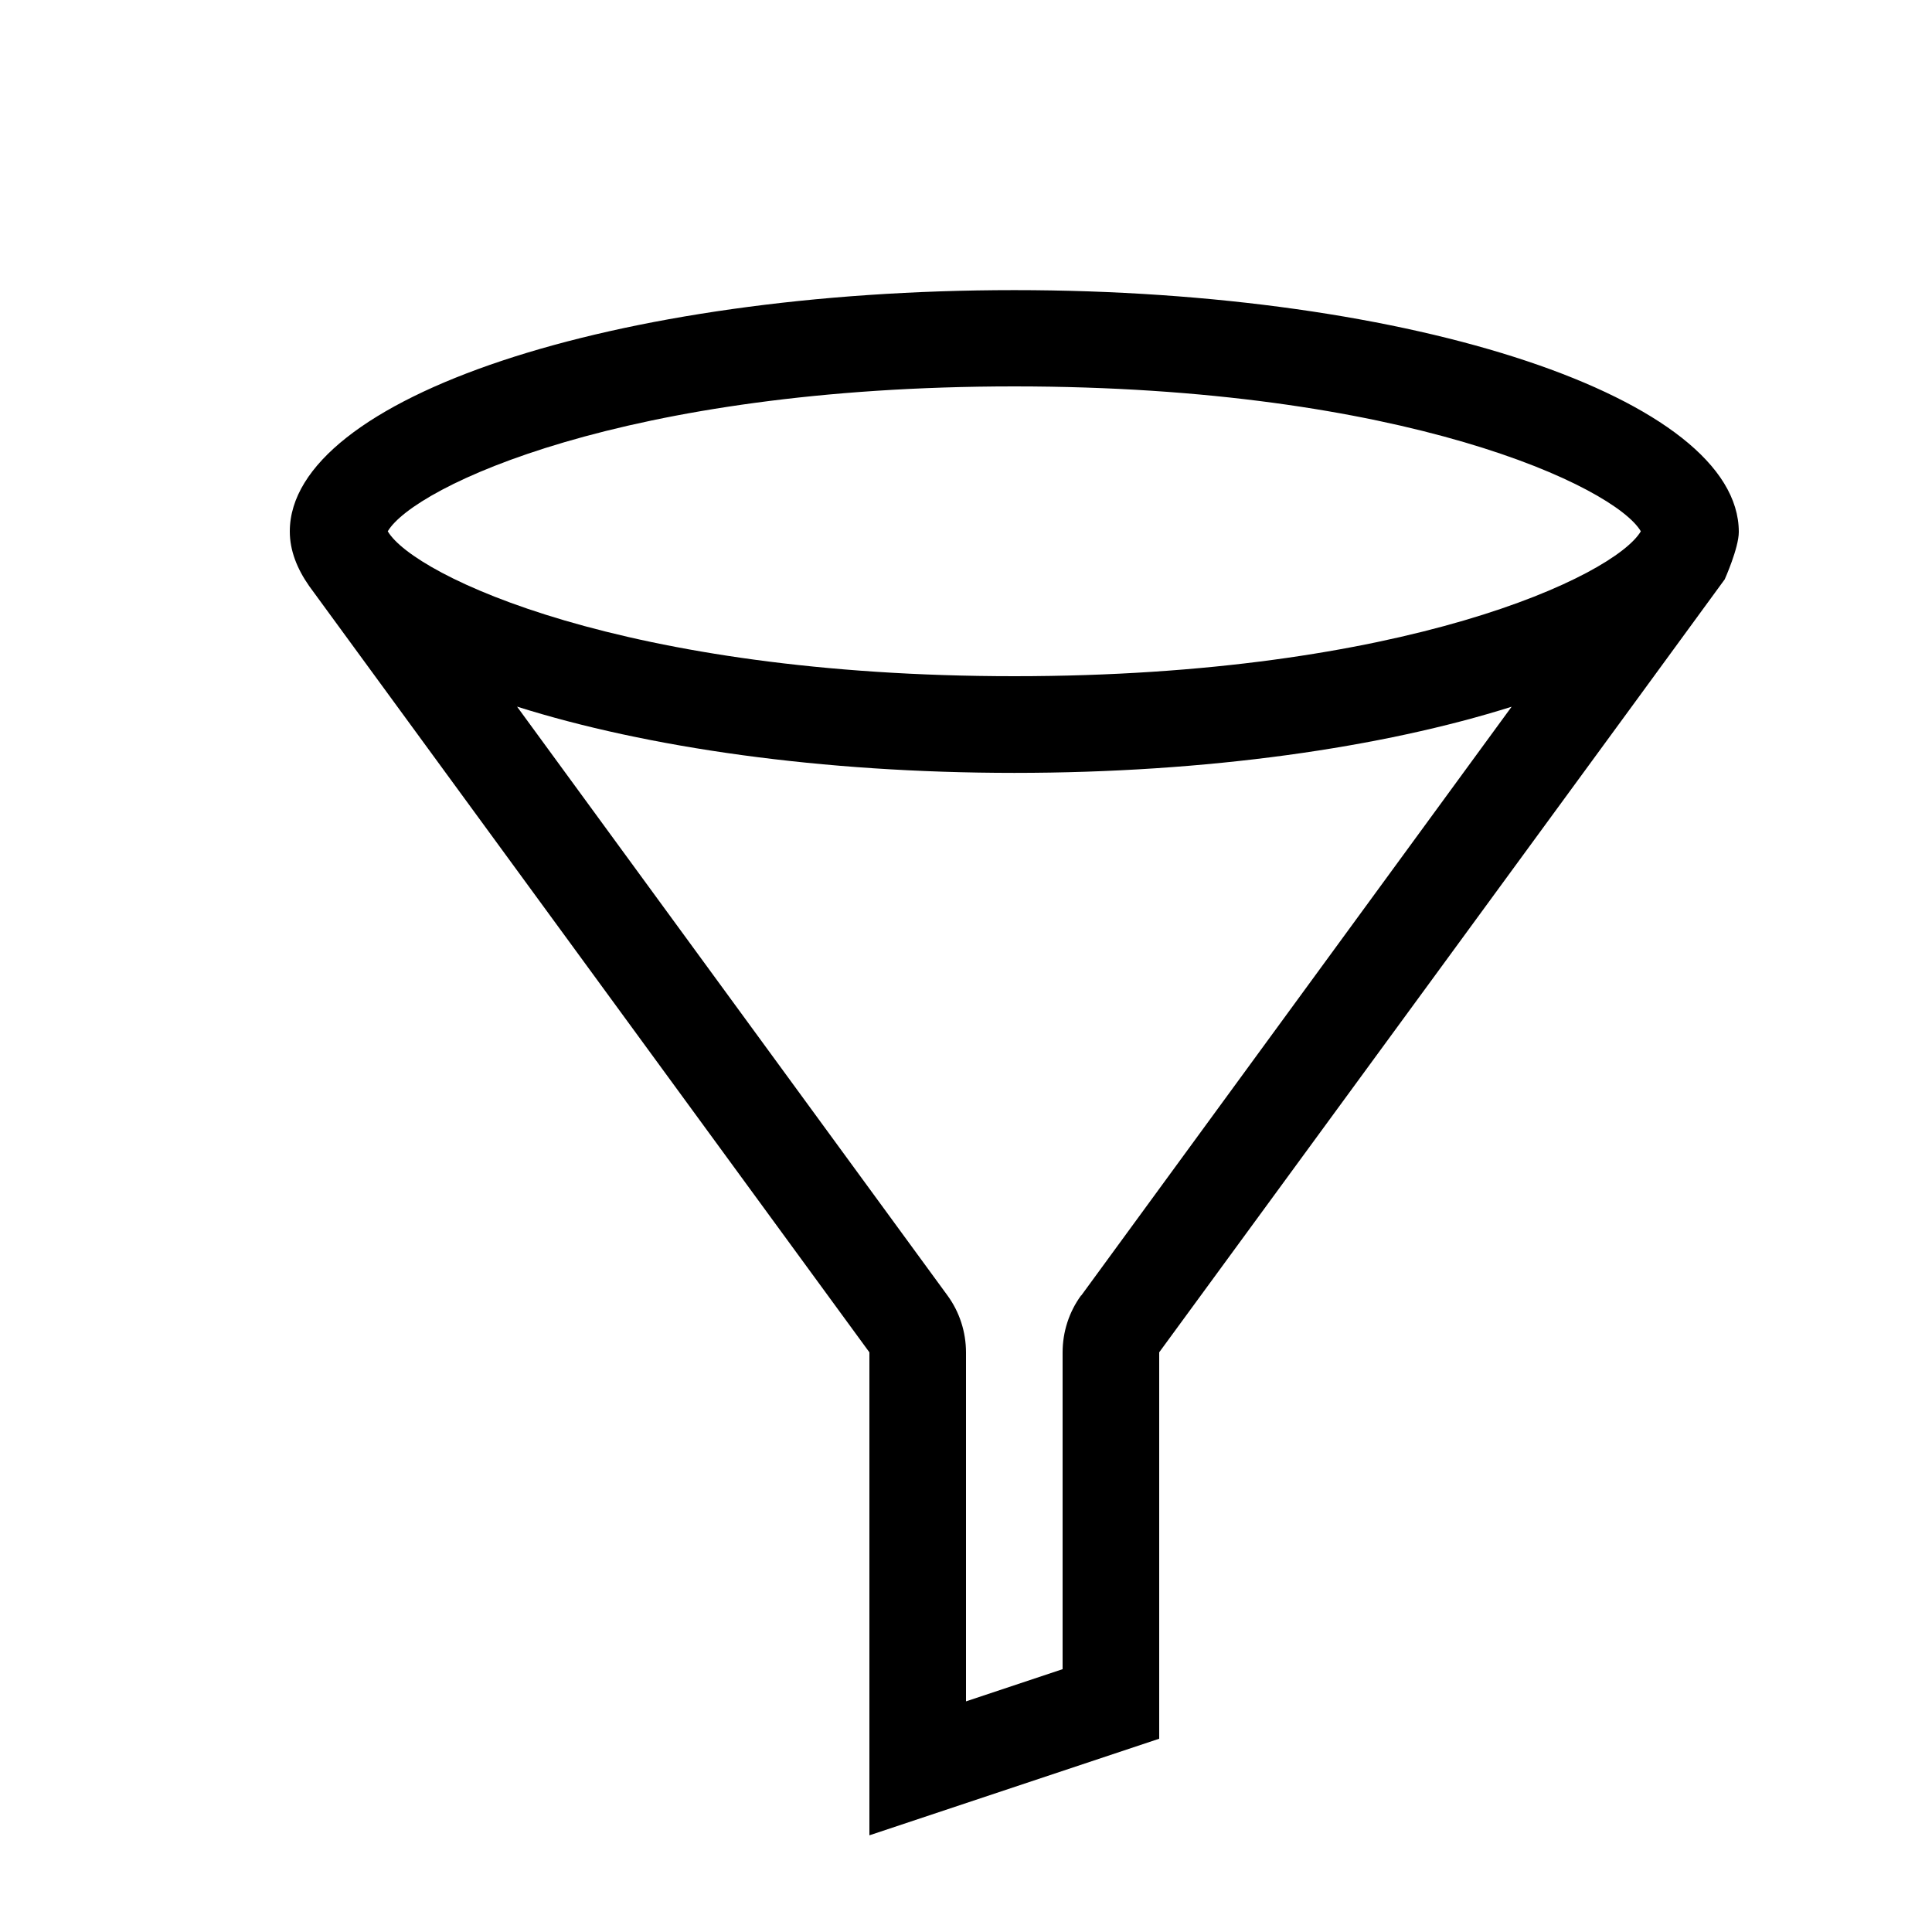 <!-- Generated by IcoMoon.io -->
<svg version="1.1" xmlns="http://www.w3.org/2000/svg" width="24" height="24" viewBox="0 0 24 24">
<title>filter</title>
<path d="M21.6 6.608c0-1.657-4.028-3.004-9-3.004s-9 1.34-9 2.998c0 0.235 0.089 0.462 0.242 0.68 0-0.001 6.958 9.517 6.958 9.517v6l3.6-1.2v-4.8c0 0 7.002-9.566 7.025-9.602 0 0 0.175-0.39 0.175-0.589zM12.6 4.8c4.849 0 7.458 1.248 7.783 1.8-0.325 0.552-2.934 1.8-7.783 1.8s-7.458-1.248-7.783-1.8c0.325-0.552 2.934-1.8 7.783-1.8zM20.376 8.106v0 0zM13.43 16.092c-0.15 0.205-0.23 0.454-0.23 0.708v3.935l-1.2 0.4v-4.334c0-0.254-0.080-0.503-0.23-0.708l-5.347-7.315c1.612 0.509 3.782 0.823 6.178 0.823 2.398 0 4.571-0.314 6.184-0.824-0.002 0.001-0.005 0.001-0.007 0.002l-5.346 7.314z"></path>
</svg>
